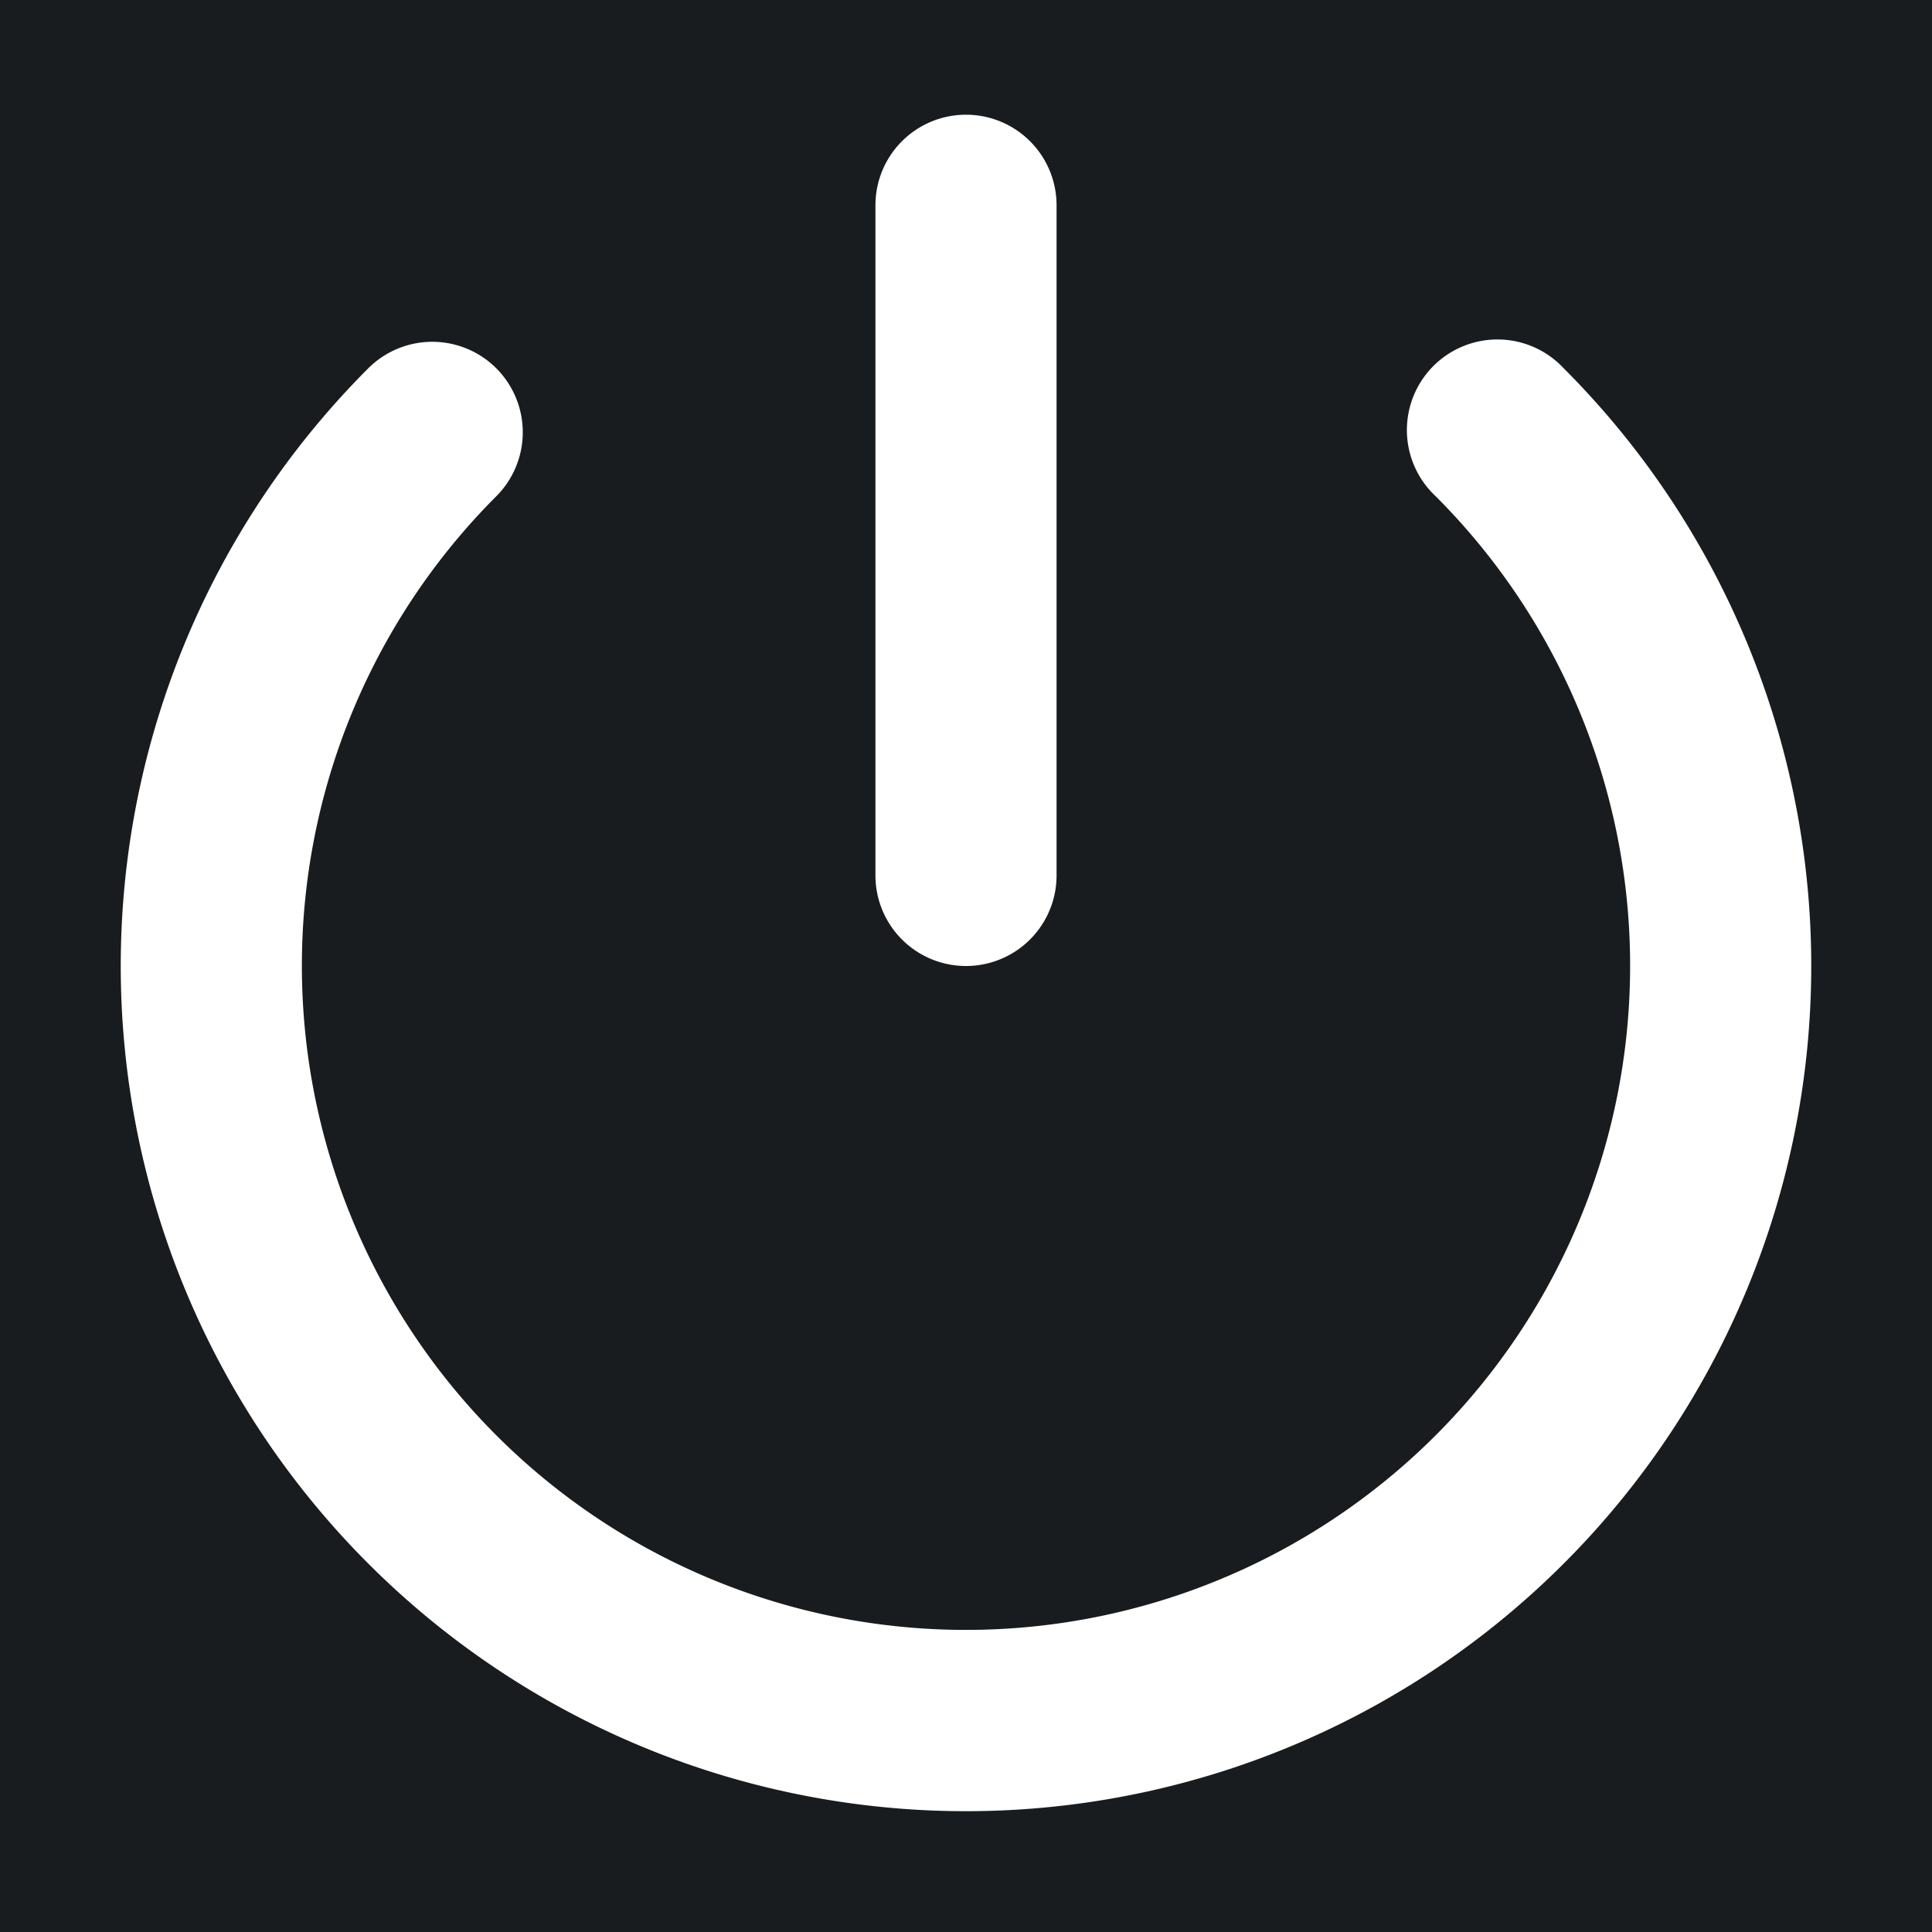 <svg xmlns="http://www.w3.org/2000/svg" width="32" height="32" fill="none" viewBox="0 0 16 16"><path fill="#181c1f" d="M0 0h16v16H0z"/><path fill="#fff" fill-rule="evenodd" d="M8 .95a.75.75 0 0 1 .75.75v5.55a.75.75 0 0 1-1.5 0V1.7A.75.75 0 0 1 8 .95m-3.89 2.1a.75.75 0 0 1 0 1.06 5.5 5.5 0 1 0 7.78 0 .75.75 0 1 1 1.06-1.06 7 7 0 1 1-9.9 0 .75.75 0 0 1 1.06 0" clip-rule="evenodd"/></svg>